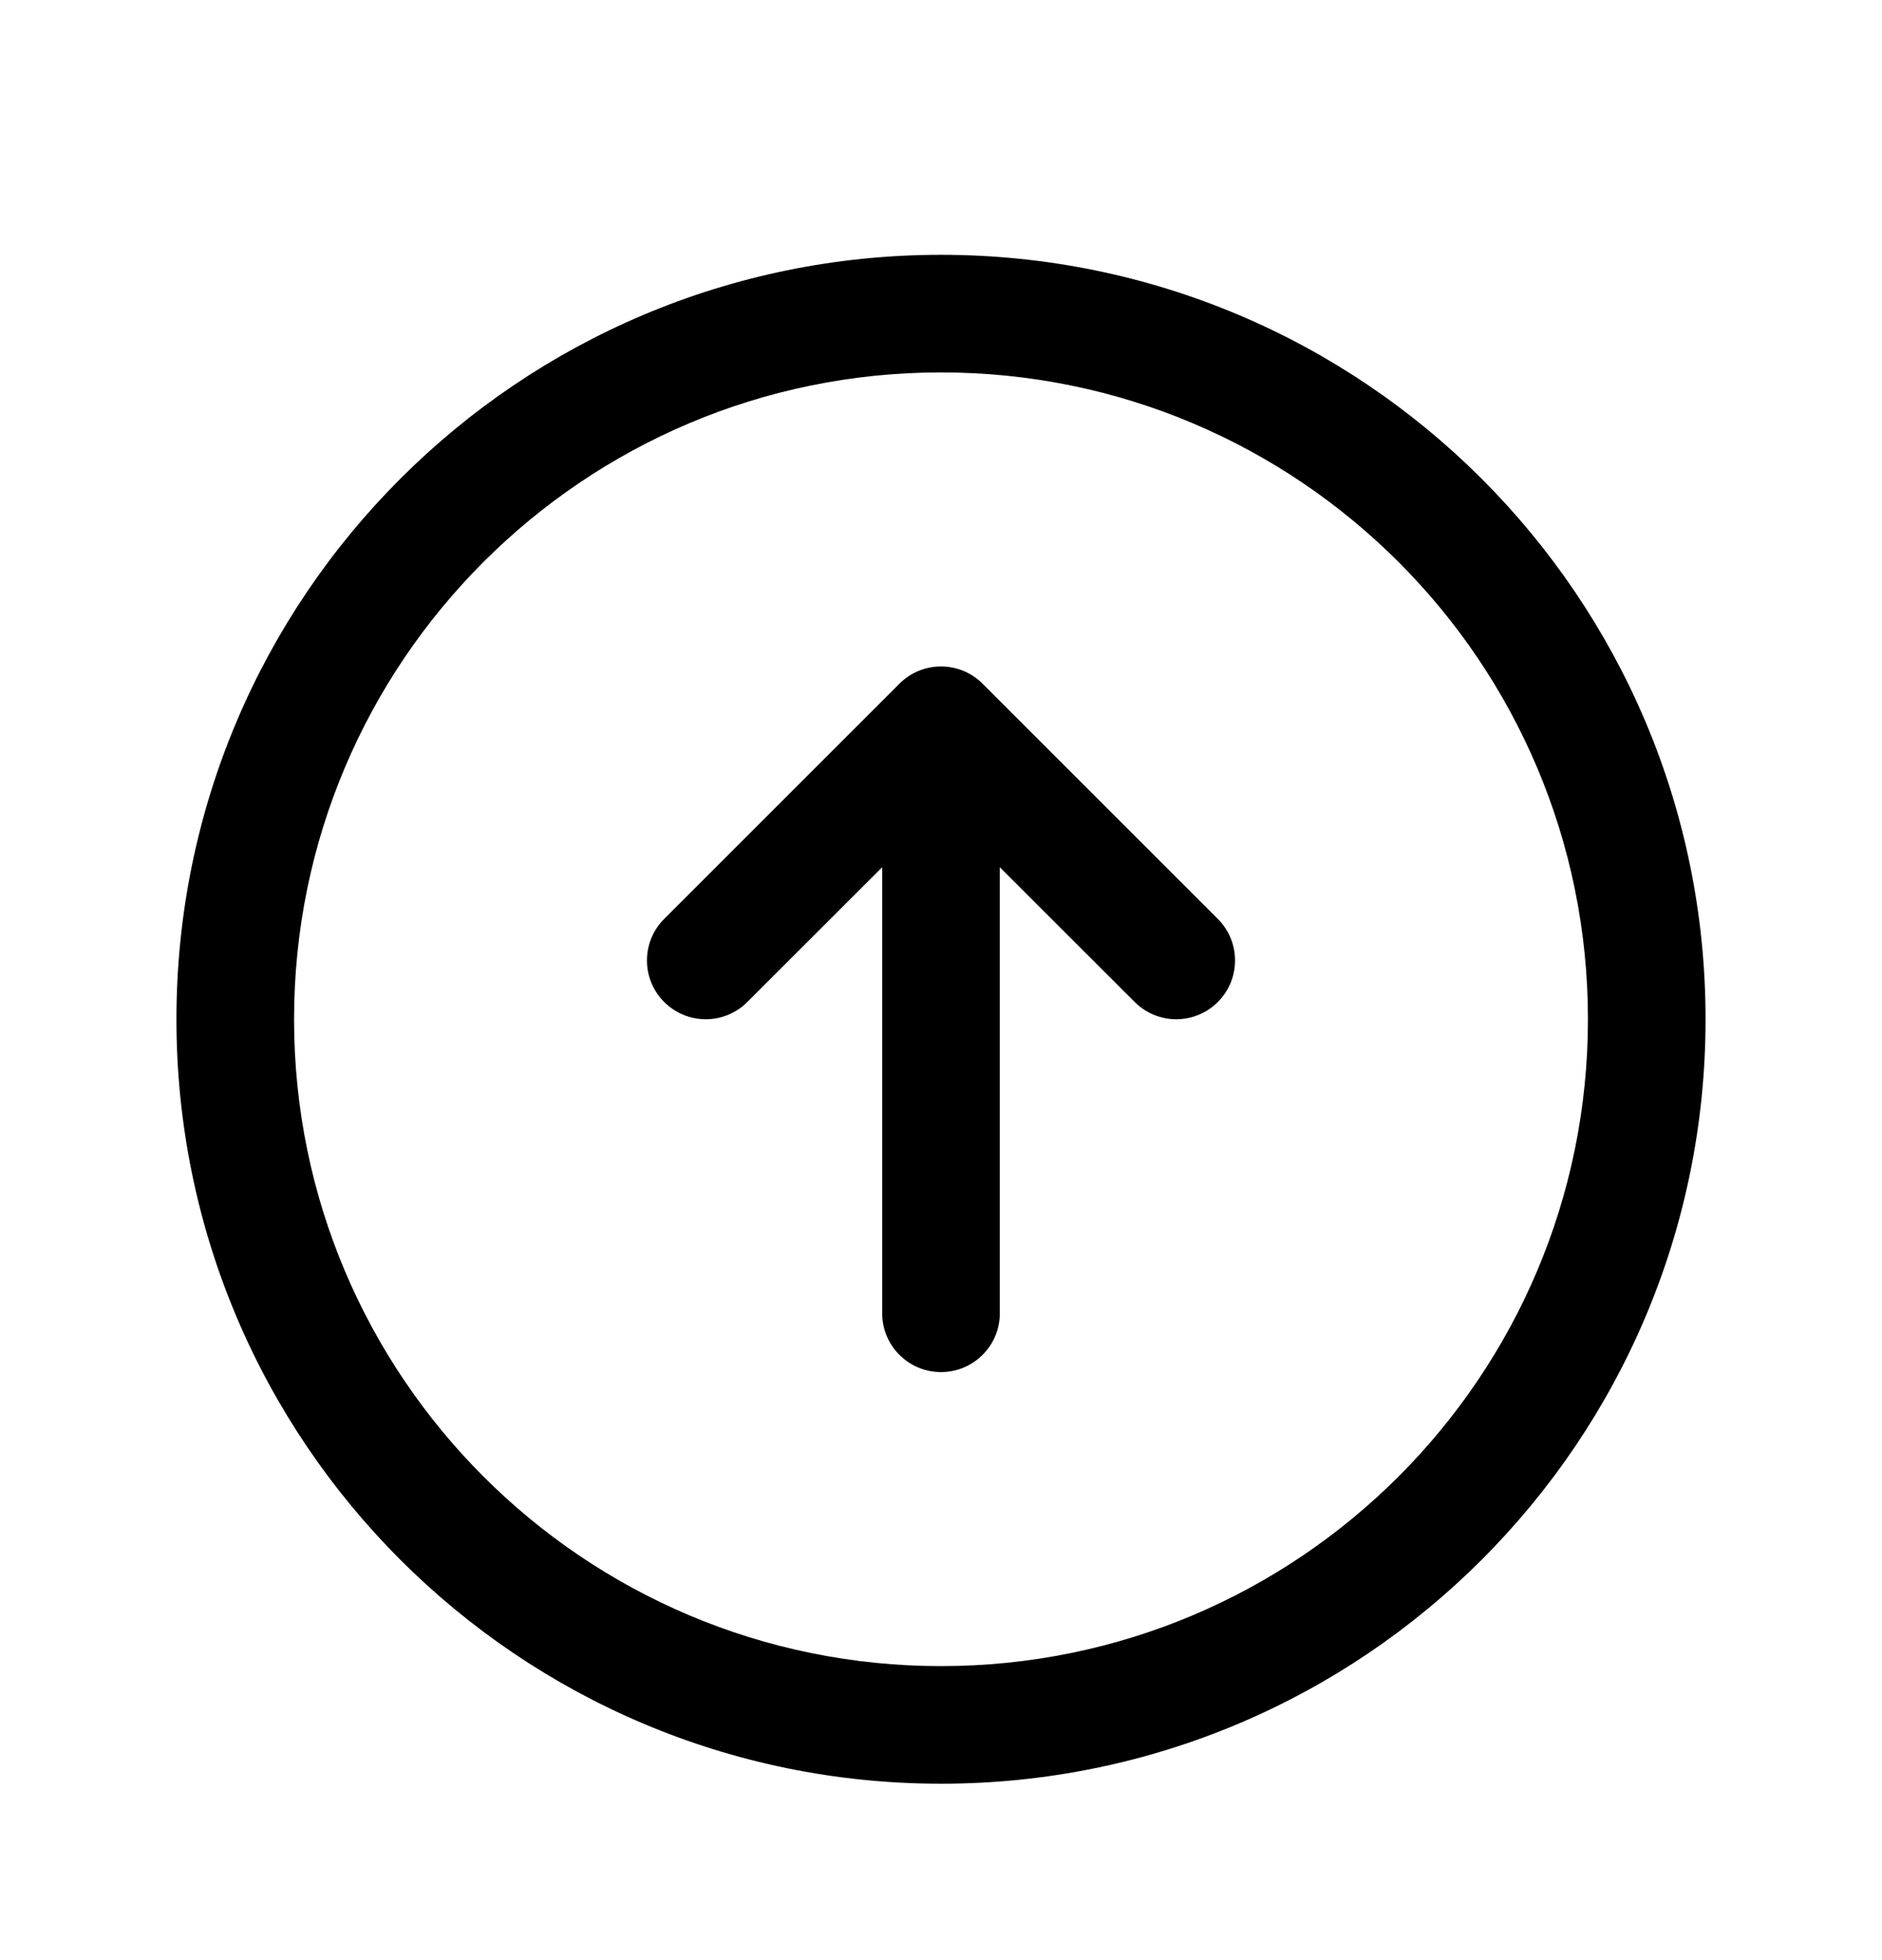 <svg width="24" height="25" viewBox="0 0 24 25" fill="none" xmlns="http://www.w3.org/2000/svg">
  <path fill-rule="evenodd" clip-rule="evenodd"
    d="M12 4.75C7.444 4.75 3.75 8.444 3.75 13C3.75 17.556 7.444 21.25 12 21.25C16.556 21.25 20.25 17.556 20.25 13C20.25 8.444 16.556 4.75 12 4.75ZM2.25 13C2.25 7.615 6.615 3.25 12 3.25C17.385 3.25 21.75 7.615 21.75 13C21.75 18.385 17.385 22.75 12 22.75C6.615 22.75 2.25 18.385 2.25 13ZM8.47 11.72L11.47 8.72C11.763 8.427 12.237 8.427 12.53 8.72L15.53 11.72C15.823 12.013 15.823 12.487 15.53 12.78C15.237 13.073 14.763 13.073 14.47 12.78L12.75 11.061L12.75 16.75C12.75 17.164 12.414 17.5 12 17.5C11.586 17.5 11.25 17.164 11.25 16.75L11.25 11.061L9.53 12.78C9.237 13.073 8.763 13.073 8.47 12.78C8.177 12.487 8.177 12.013 8.47 11.72Z"
    fill="currentcolor" />
</svg>